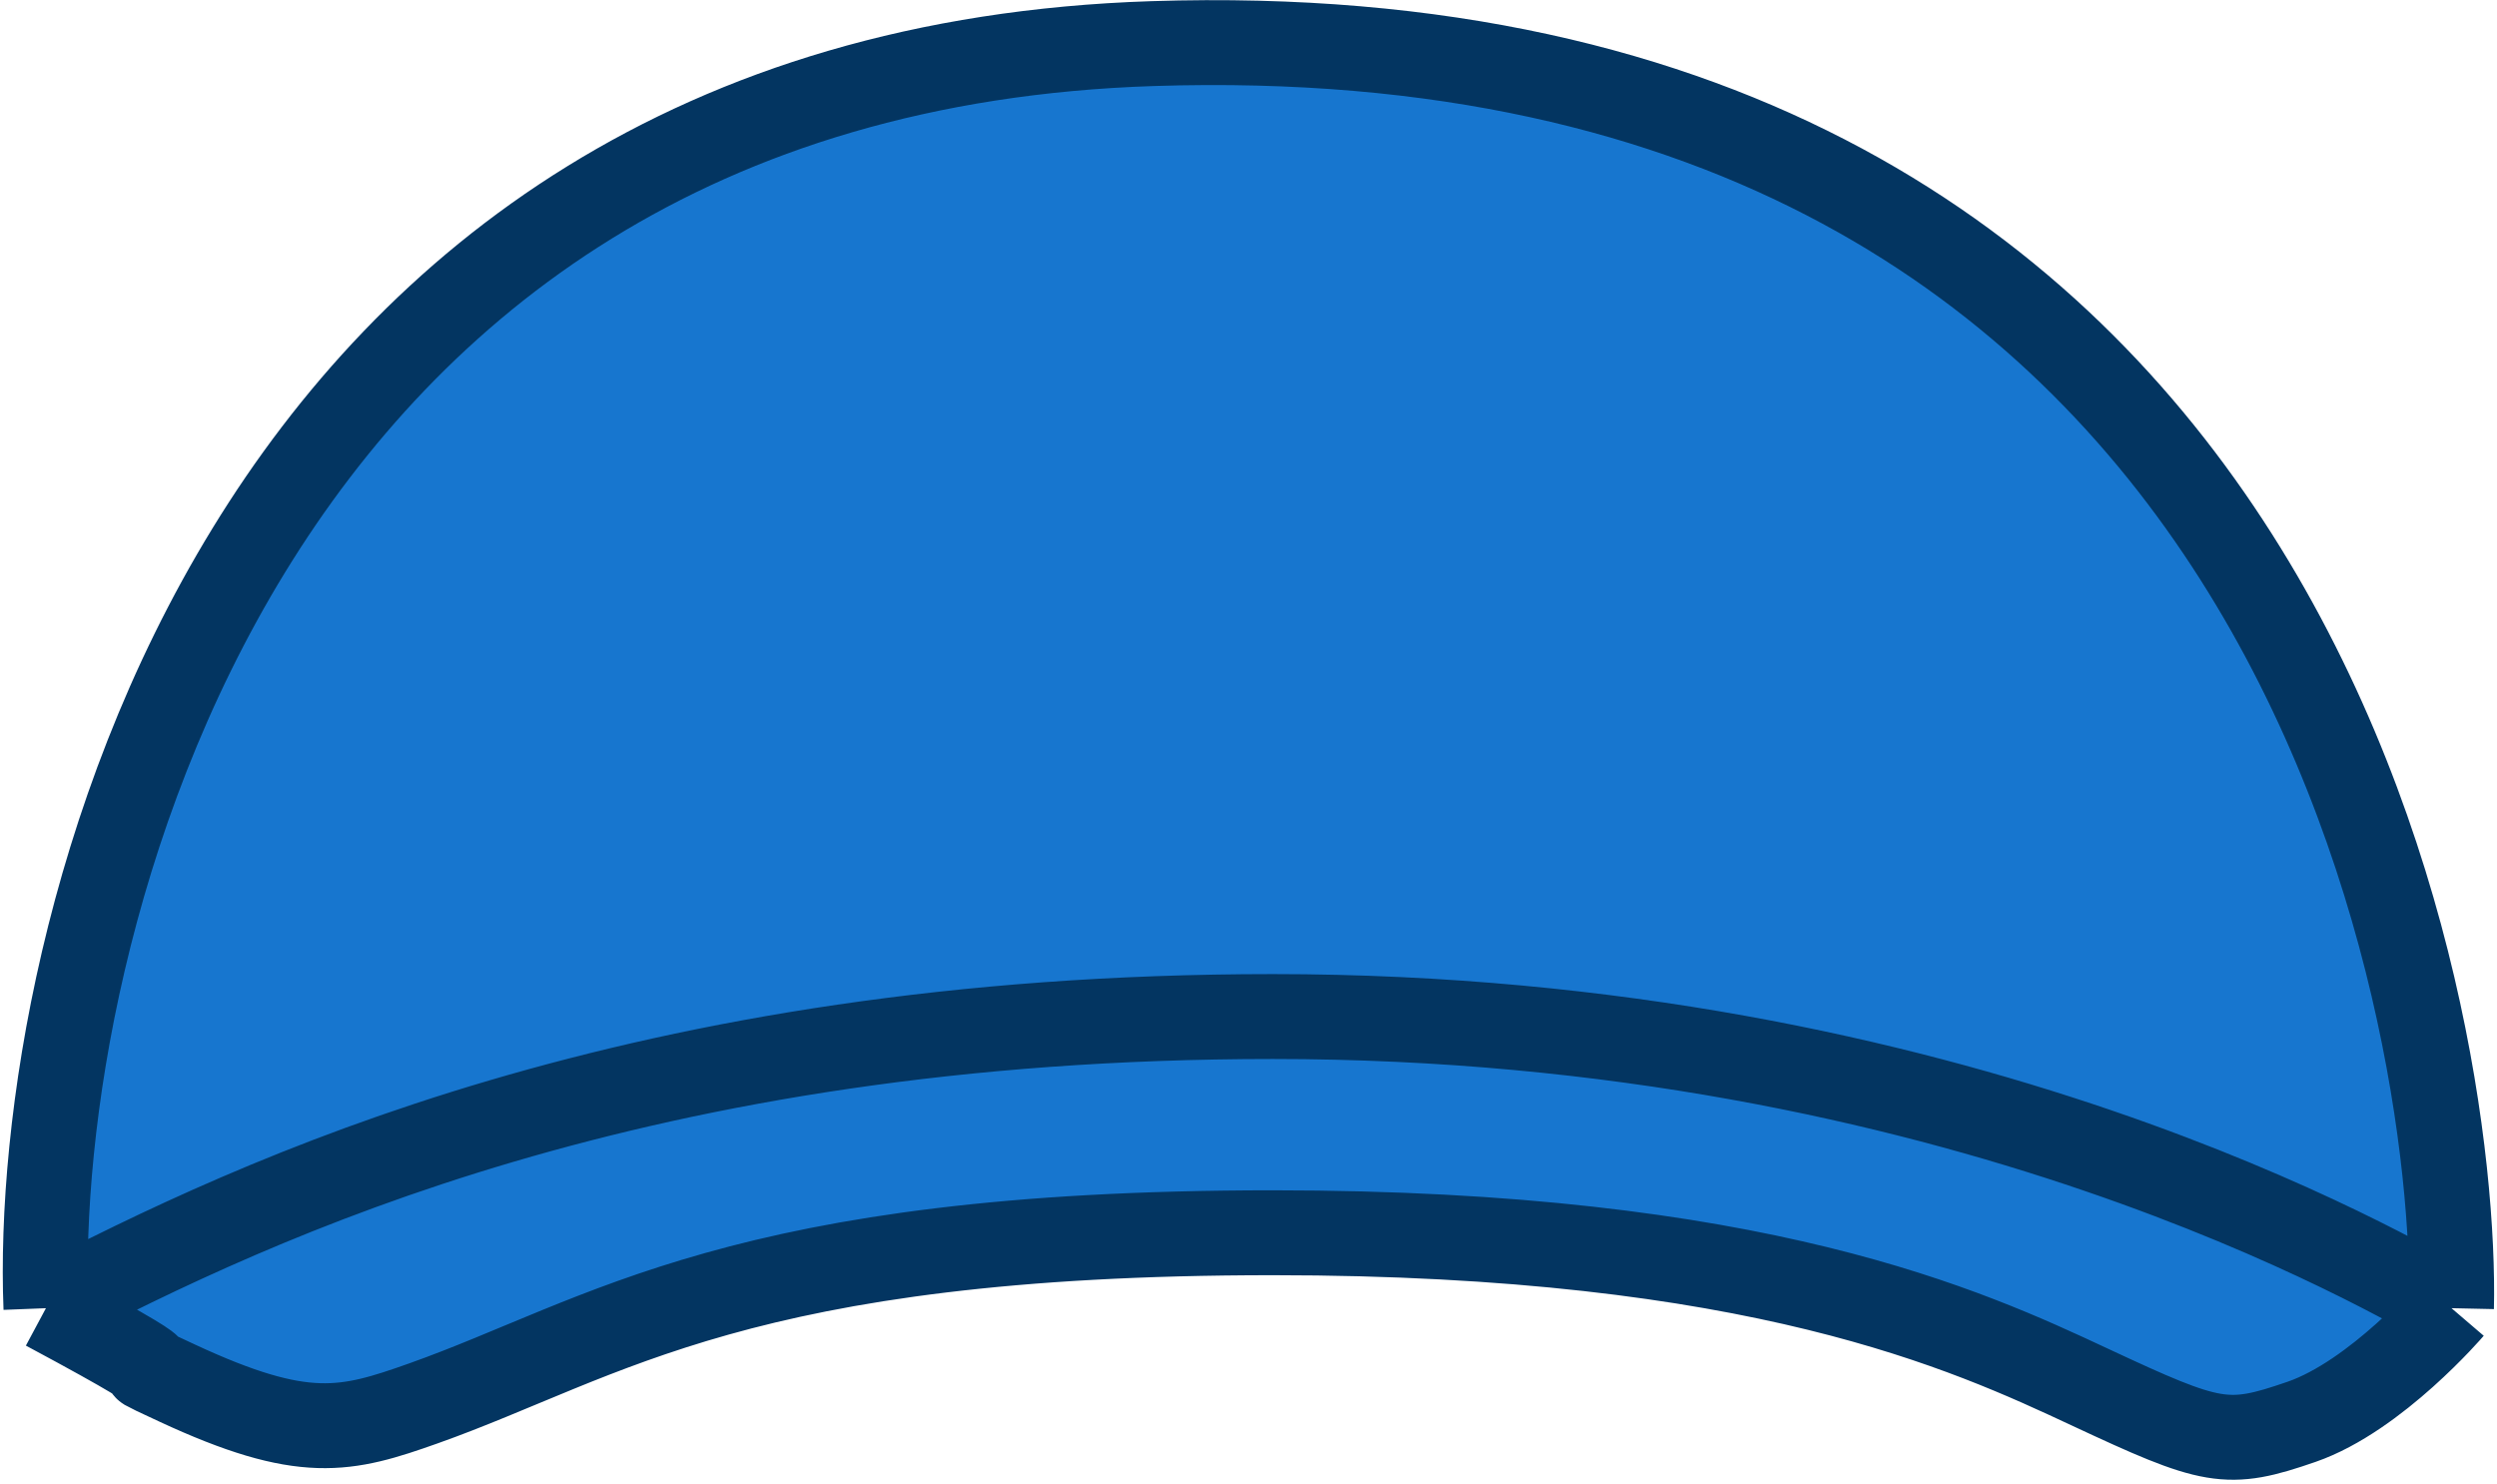 <svg width="175" height="104" viewBox="0 0 175 104" fill="none" xmlns="http://www.w3.org/2000/svg">
<g id="cap">
<path d="M12.418 96.946C6.455 94.174 16.118 98.609 3.22 91.697C2.209 66.124 16.297 5.136 80.791 3.055C161.409 0.455 172.243 71.943 171.81 91.696C171.81 91.696 166.546 97.846 161.304 99.661C156.061 101.476 155.058 101.241 146.474 97.23C137.889 93.218 123.227 86.409 89.209 86.409C51.923 86.409 42.424 93.837 29.695 98.362C24.242 100.3 21.289 101.071 12.418 96.946Z" fill="#1776CF"/>
<path d="M3.22 91.697C16.118 98.609 6.455 94.174 12.418 96.946C21.289 101.071 24.242 100.3 29.695 98.362C42.424 93.837 51.923 86.409 89.209 86.409C123.227 86.409 137.889 93.218 146.474 97.23C155.058 101.241 156.061 101.476 161.304 99.661C166.546 97.846 171.81 91.696 171.81 91.696M3.22 91.697C2.209 66.124 16.297 5.136 80.791 3.055C161.409 0.455 172.243 71.943 171.81 91.696M3.22 91.697C18.105 83.984 44.804 71.254 89.209 71.254C137.207 71.254 167.738 89.448 171.81 91.696" stroke="#033561" stroke-width="5.951"/>
</g>
</svg>
